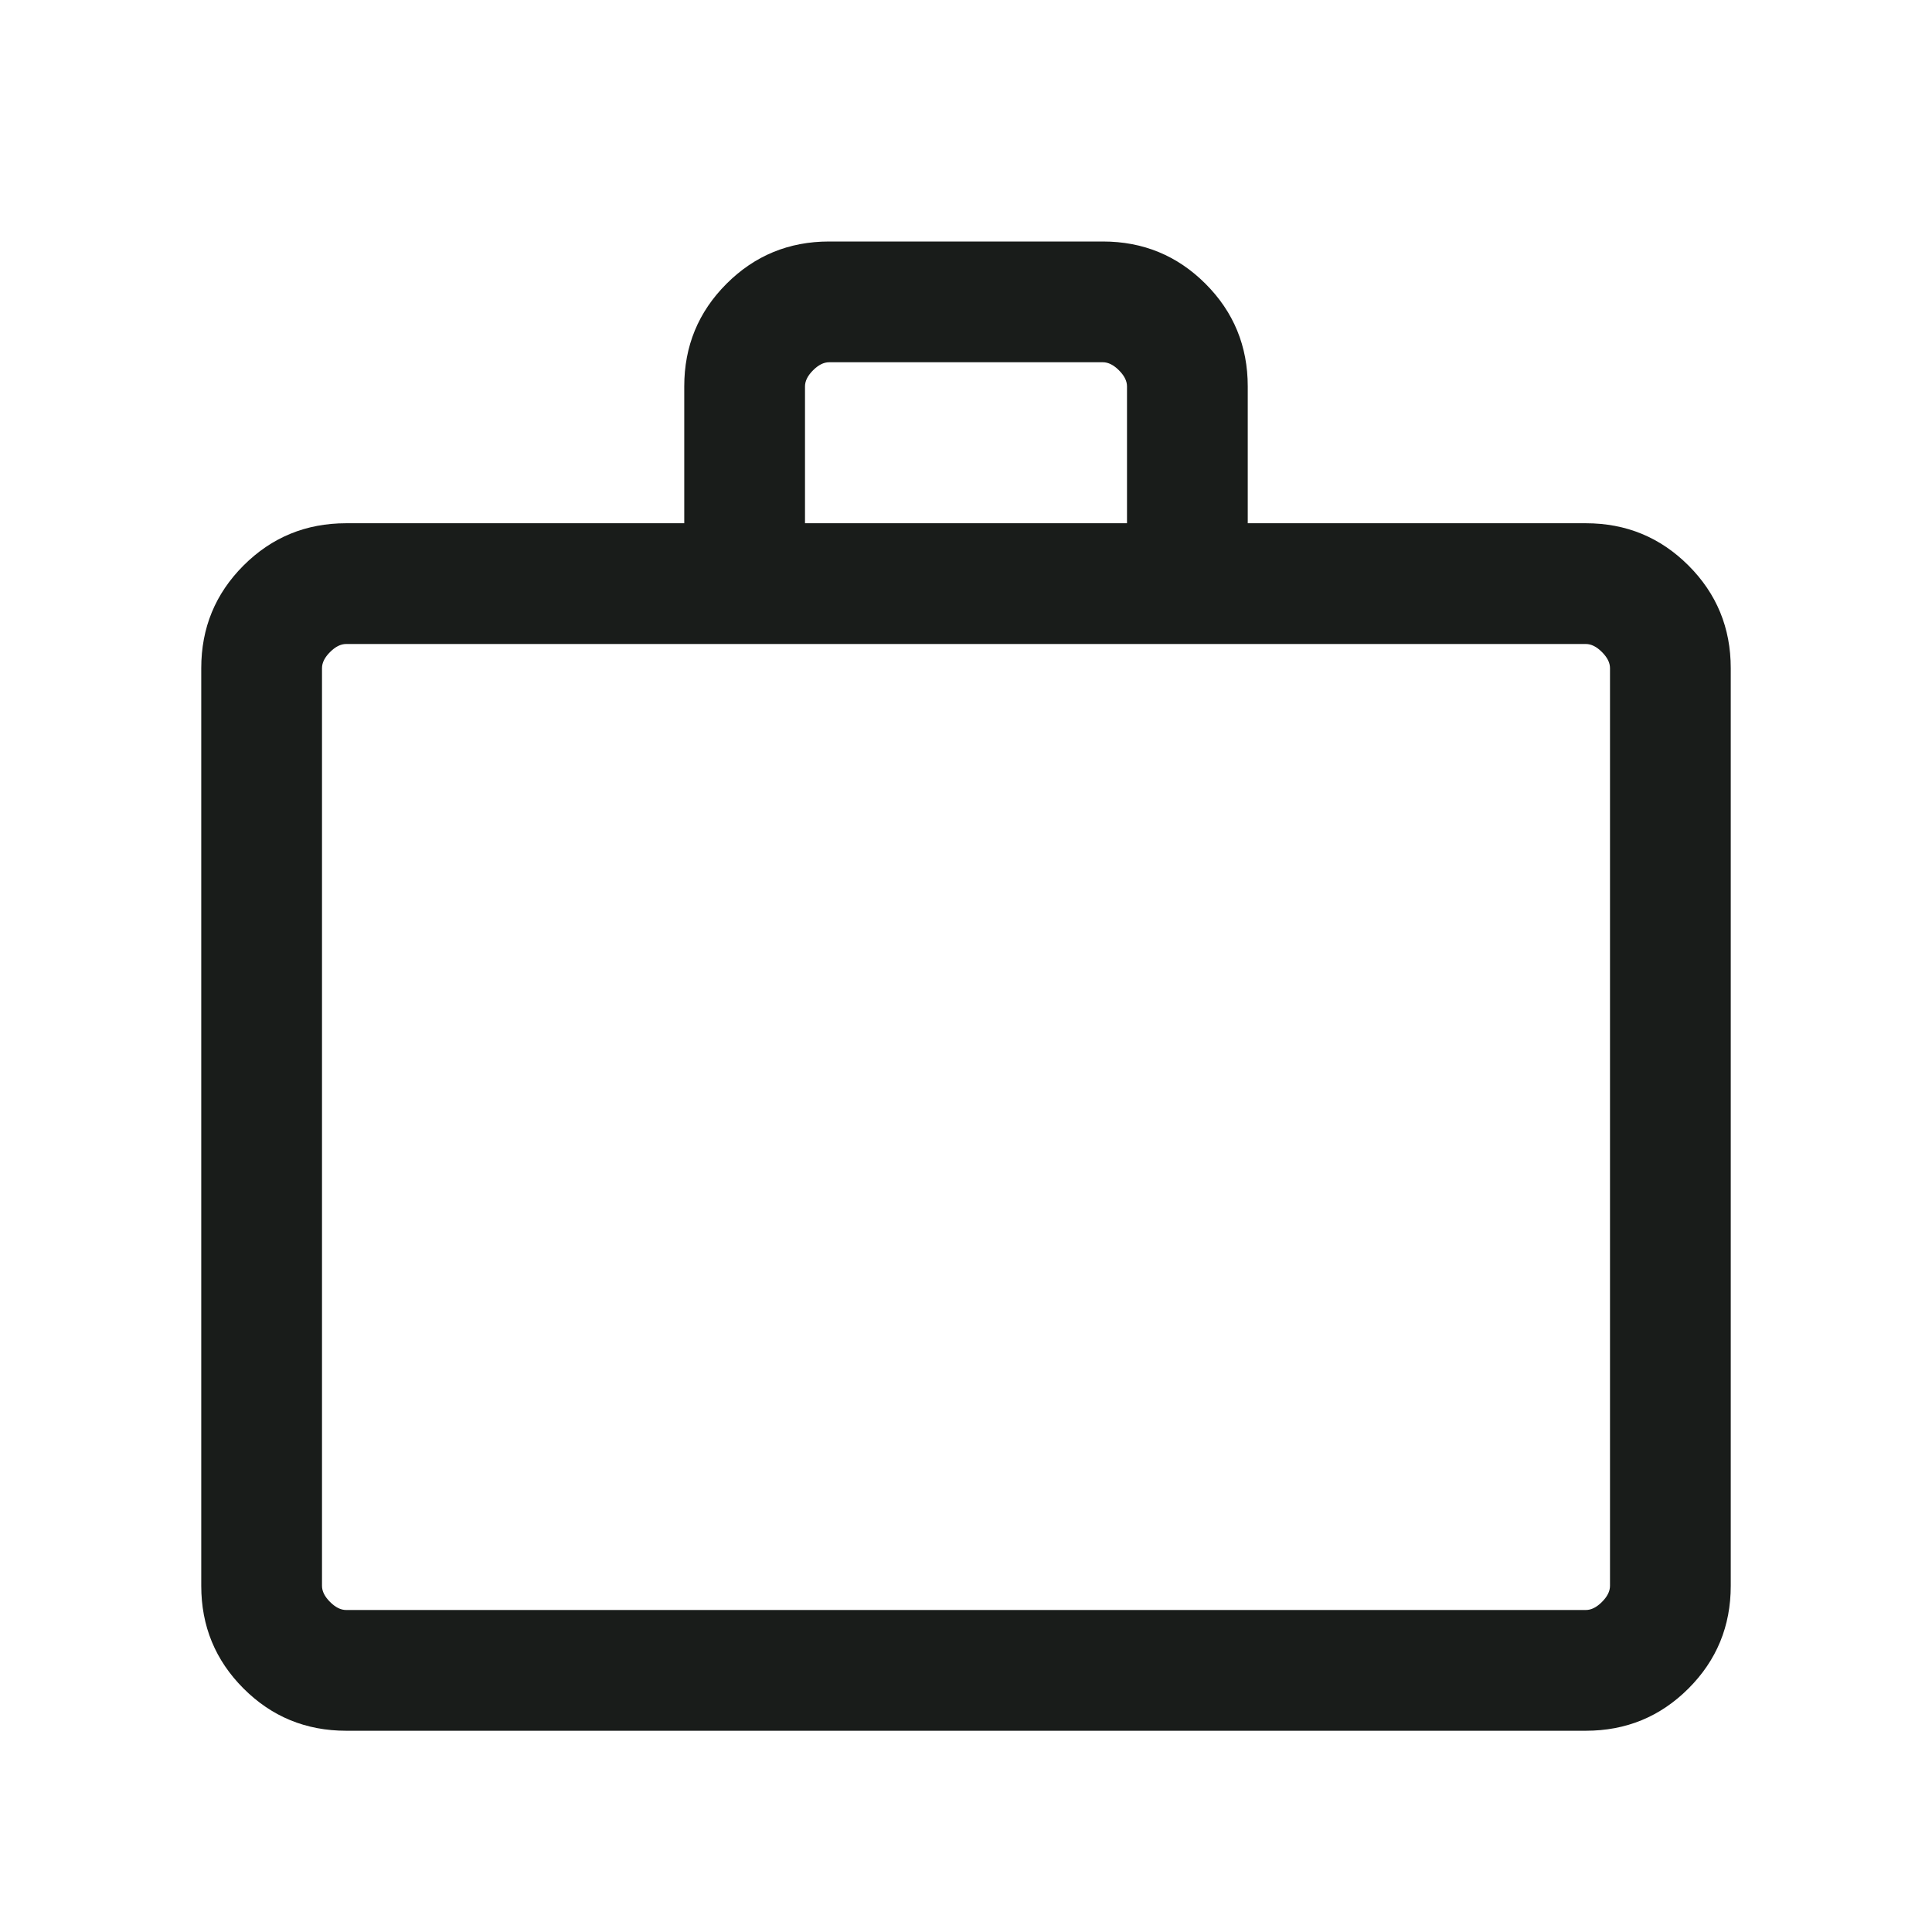 <svg width="24" height="24" viewBox="0 0 24 24" fill="none" xmlns="http://www.w3.org/2000/svg">
<mask id="mask0_720_303" style="mask-type:alpha" maskUnits="userSpaceOnUse" x="0" y="0" width="24" height="24">
<rect width="24" height="24" fill="#D9D9D9"/>
</mask>
<g mask="url(#mask0_720_303)">
<path d="M4.3 21.5C3.8 21.5 3.375 21.325 3.025 20.975C2.675 20.625 2.5 20.2 2.5 19.7V8.3C2.5 7.8 2.675 7.375 3.025 7.025C3.375 6.675 3.8 6.5 4.3 6.5H8.5V4.8C8.5 4.3 8.675 3.875 9.025 3.525C9.375 3.175 9.8 3 10.3 3H13.7C14.2 3 14.625 3.175 14.975 3.525C15.325 3.875 15.5 4.3 15.5 4.8V6.5H19.7C20.2 6.5 20.625 6.675 20.975 7.025C21.325 7.375 21.5 7.8 21.5 8.3V19.7C21.5 20.2 21.325 20.625 20.975 20.975C20.625 21.325 20.2 21.5 19.7 21.5H4.3ZM4.3 20H19.7C19.767 20 19.833 19.967 19.9 19.9C19.967 19.833 20 19.767 20 19.7V8.3C20 8.233 19.967 8.167 19.9 8.1C19.833 8.033 19.767 8 19.7 8H4.3C4.233 8 4.167 8.033 4.1 8.1C4.033 8.167 4 8.233 4 8.3V19.7C4 19.767 4.033 19.833 4.1 19.9C4.167 19.967 4.233 20 4.3 20ZM10 6.5H14V4.8C14 4.733 13.967 4.667 13.9 4.6C13.833 4.533 13.767 4.5 13.7 4.5H10.3C10.233 4.5 10.167 4.533 10.1 4.6C10.033 4.667 10 4.733 10 4.8V6.5Z" fill="#191C1A"/>
</g>
</svg>
